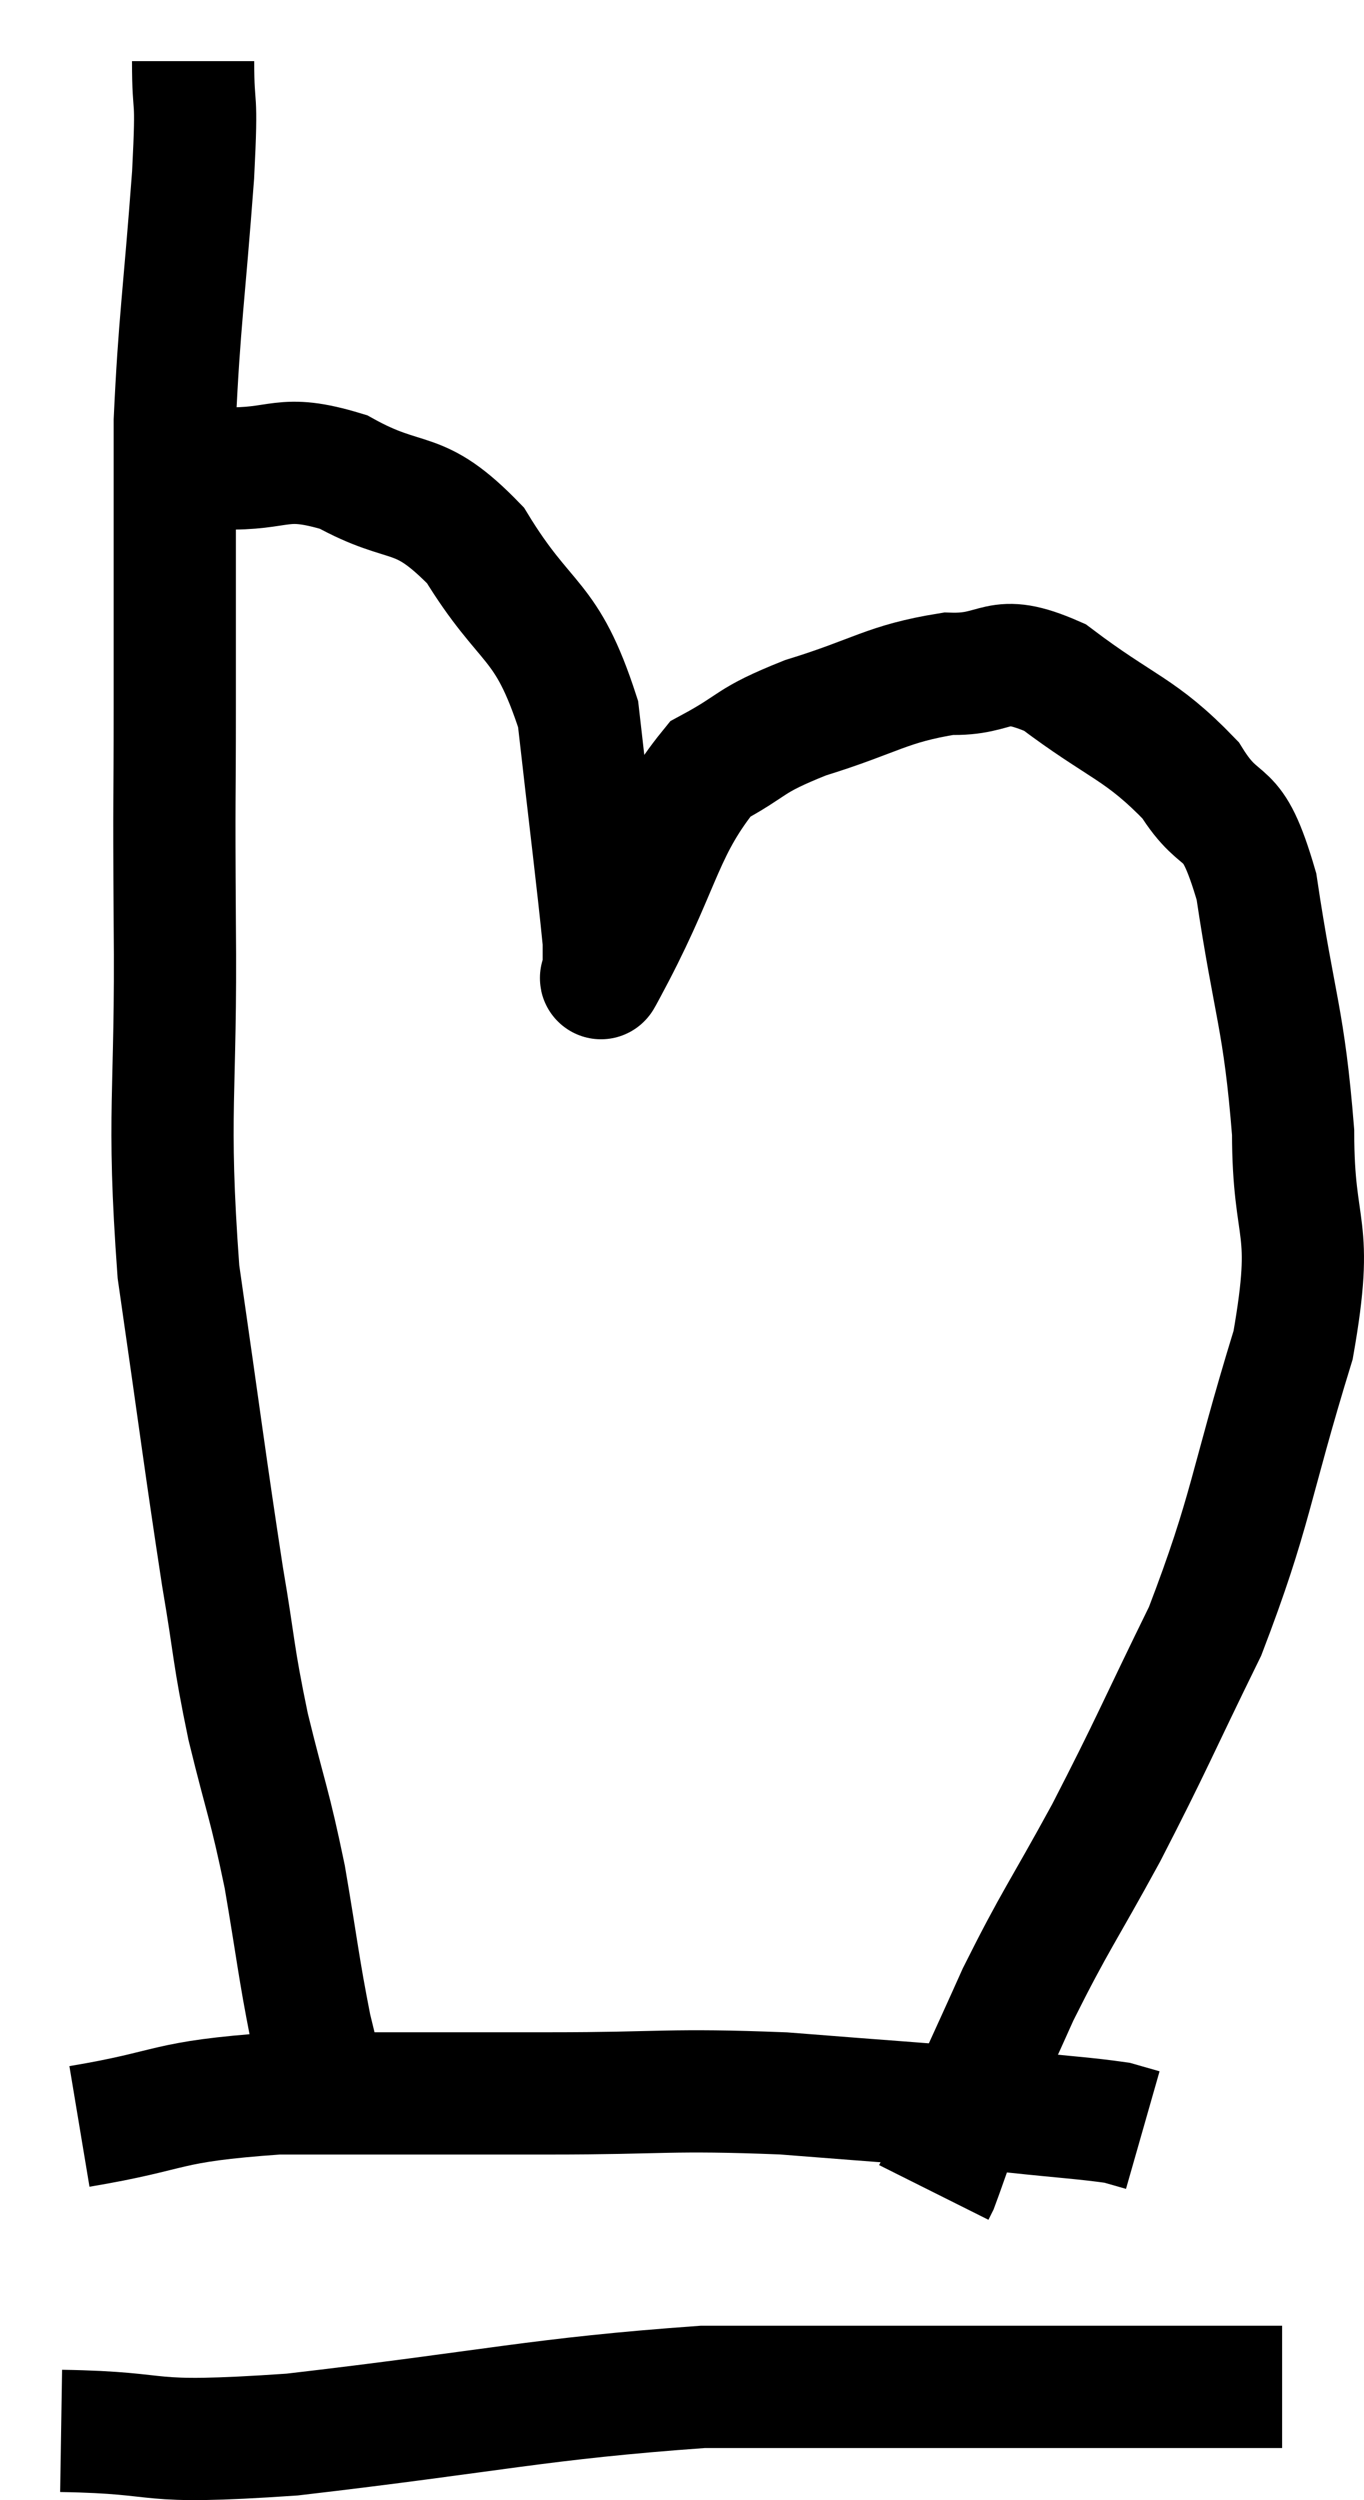 <svg xmlns="http://www.w3.org/2000/svg" viewBox="8.18 4.4 22.32 40.892" width="22.32" height="40.892"><path d="M 11.34 5.4 C 11.34 6.33, 11.415 5.79, 11.34 7.26 C 11.19 9.27, 11.115 9.66, 11.04 11.28 C 11.04 12.51, 11.04 12.57, 11.04 13.74 C 11.04 14.85, 11.04 14.52, 11.04 15.96 C 11.04 17.73, 11.025 17.19, 11.04 19.5 C 11.07 22.35, 10.905 22.53, 11.1 25.2 C 11.46 27.69, 11.535 28.32, 11.82 30.18 C 12.03 31.41, 11.985 31.41, 12.24 32.64 C 12.54 33.87, 12.585 33.87, 12.84 35.1 C 13.05 36.33, 13.065 36.57, 13.26 37.56 C 13.44 38.31, 13.53 38.61, 13.62 39.06 C 13.62 39.21, 13.62 39.285, 13.62 39.36 L 13.62 39.36" fill="none" stroke="black" stroke-width="2"></path><path d="M 11.82 12.06 C 12.81 12.09, 12.765 11.805, 13.8 12.12 C 14.88 12.72, 15 12.33, 15.96 13.32 C 16.8 14.7, 17.115 14.46, 17.64 16.08 C 17.85 17.94, 17.955 18.75, 18.06 19.8 C 18.06 20.04, 18.06 20.16, 18.06 20.28 C 18.06 20.28, 18.015 20.355, 18.06 20.28 C 18.15 20.13, 17.805 20.805, 18.24 19.98 C 19.02 18.48, 19.02 17.94, 19.8 16.98 C 20.58 16.56, 20.385 16.53, 21.36 16.14 C 22.53 15.78, 22.68 15.585, 23.7 15.42 C 24.57 15.45, 24.45 15.045, 25.44 15.48 C 26.55 16.32, 26.835 16.305, 27.66 17.16 C 28.2 18.03, 28.32 17.46, 28.74 18.9 C 29.04 20.91, 29.19 21.045, 29.34 22.92 C 29.34 24.66, 29.7 24.36, 29.34 26.4 C 28.62 28.74, 28.665 29.085, 27.9 31.08 C 27.09 32.73, 27.045 32.895, 26.28 34.38 C 25.56 35.7, 25.455 35.79, 24.84 37.02 C 24.33 38.16, 24.15 38.52, 23.82 39.3 C 23.67 39.72, 23.61 39.9, 23.52 40.14 L 23.46 40.26" fill="none" stroke="black" stroke-width="2"></path><path d="M 9.48 39.18 C 11.1 38.91, 10.8 38.775, 12.72 38.64 C 14.94 38.64, 15.09 38.64, 17.16 38.64 C 19.08 38.64, 19.095 38.565, 21 38.64 C 22.89 38.79, 23.415 38.82, 24.78 38.94 C 25.62 39.03, 25.935 39.045, 26.46 39.12 L 26.88 39.24" fill="none" stroke="black" stroke-width="2"></path><path d="M 9.18 44.16 C 11.07 44.19, 10.335 44.4, 12.96 44.22 C 16.32 43.83, 16.965 43.635, 19.68 43.44 C 21.75 43.44, 21.63 43.44, 23.82 43.44 C 26.13 43.44, 27.105 43.44, 28.44 43.44 L 29.16 43.44" fill="none" stroke="black" stroke-width="2"></path></svg>